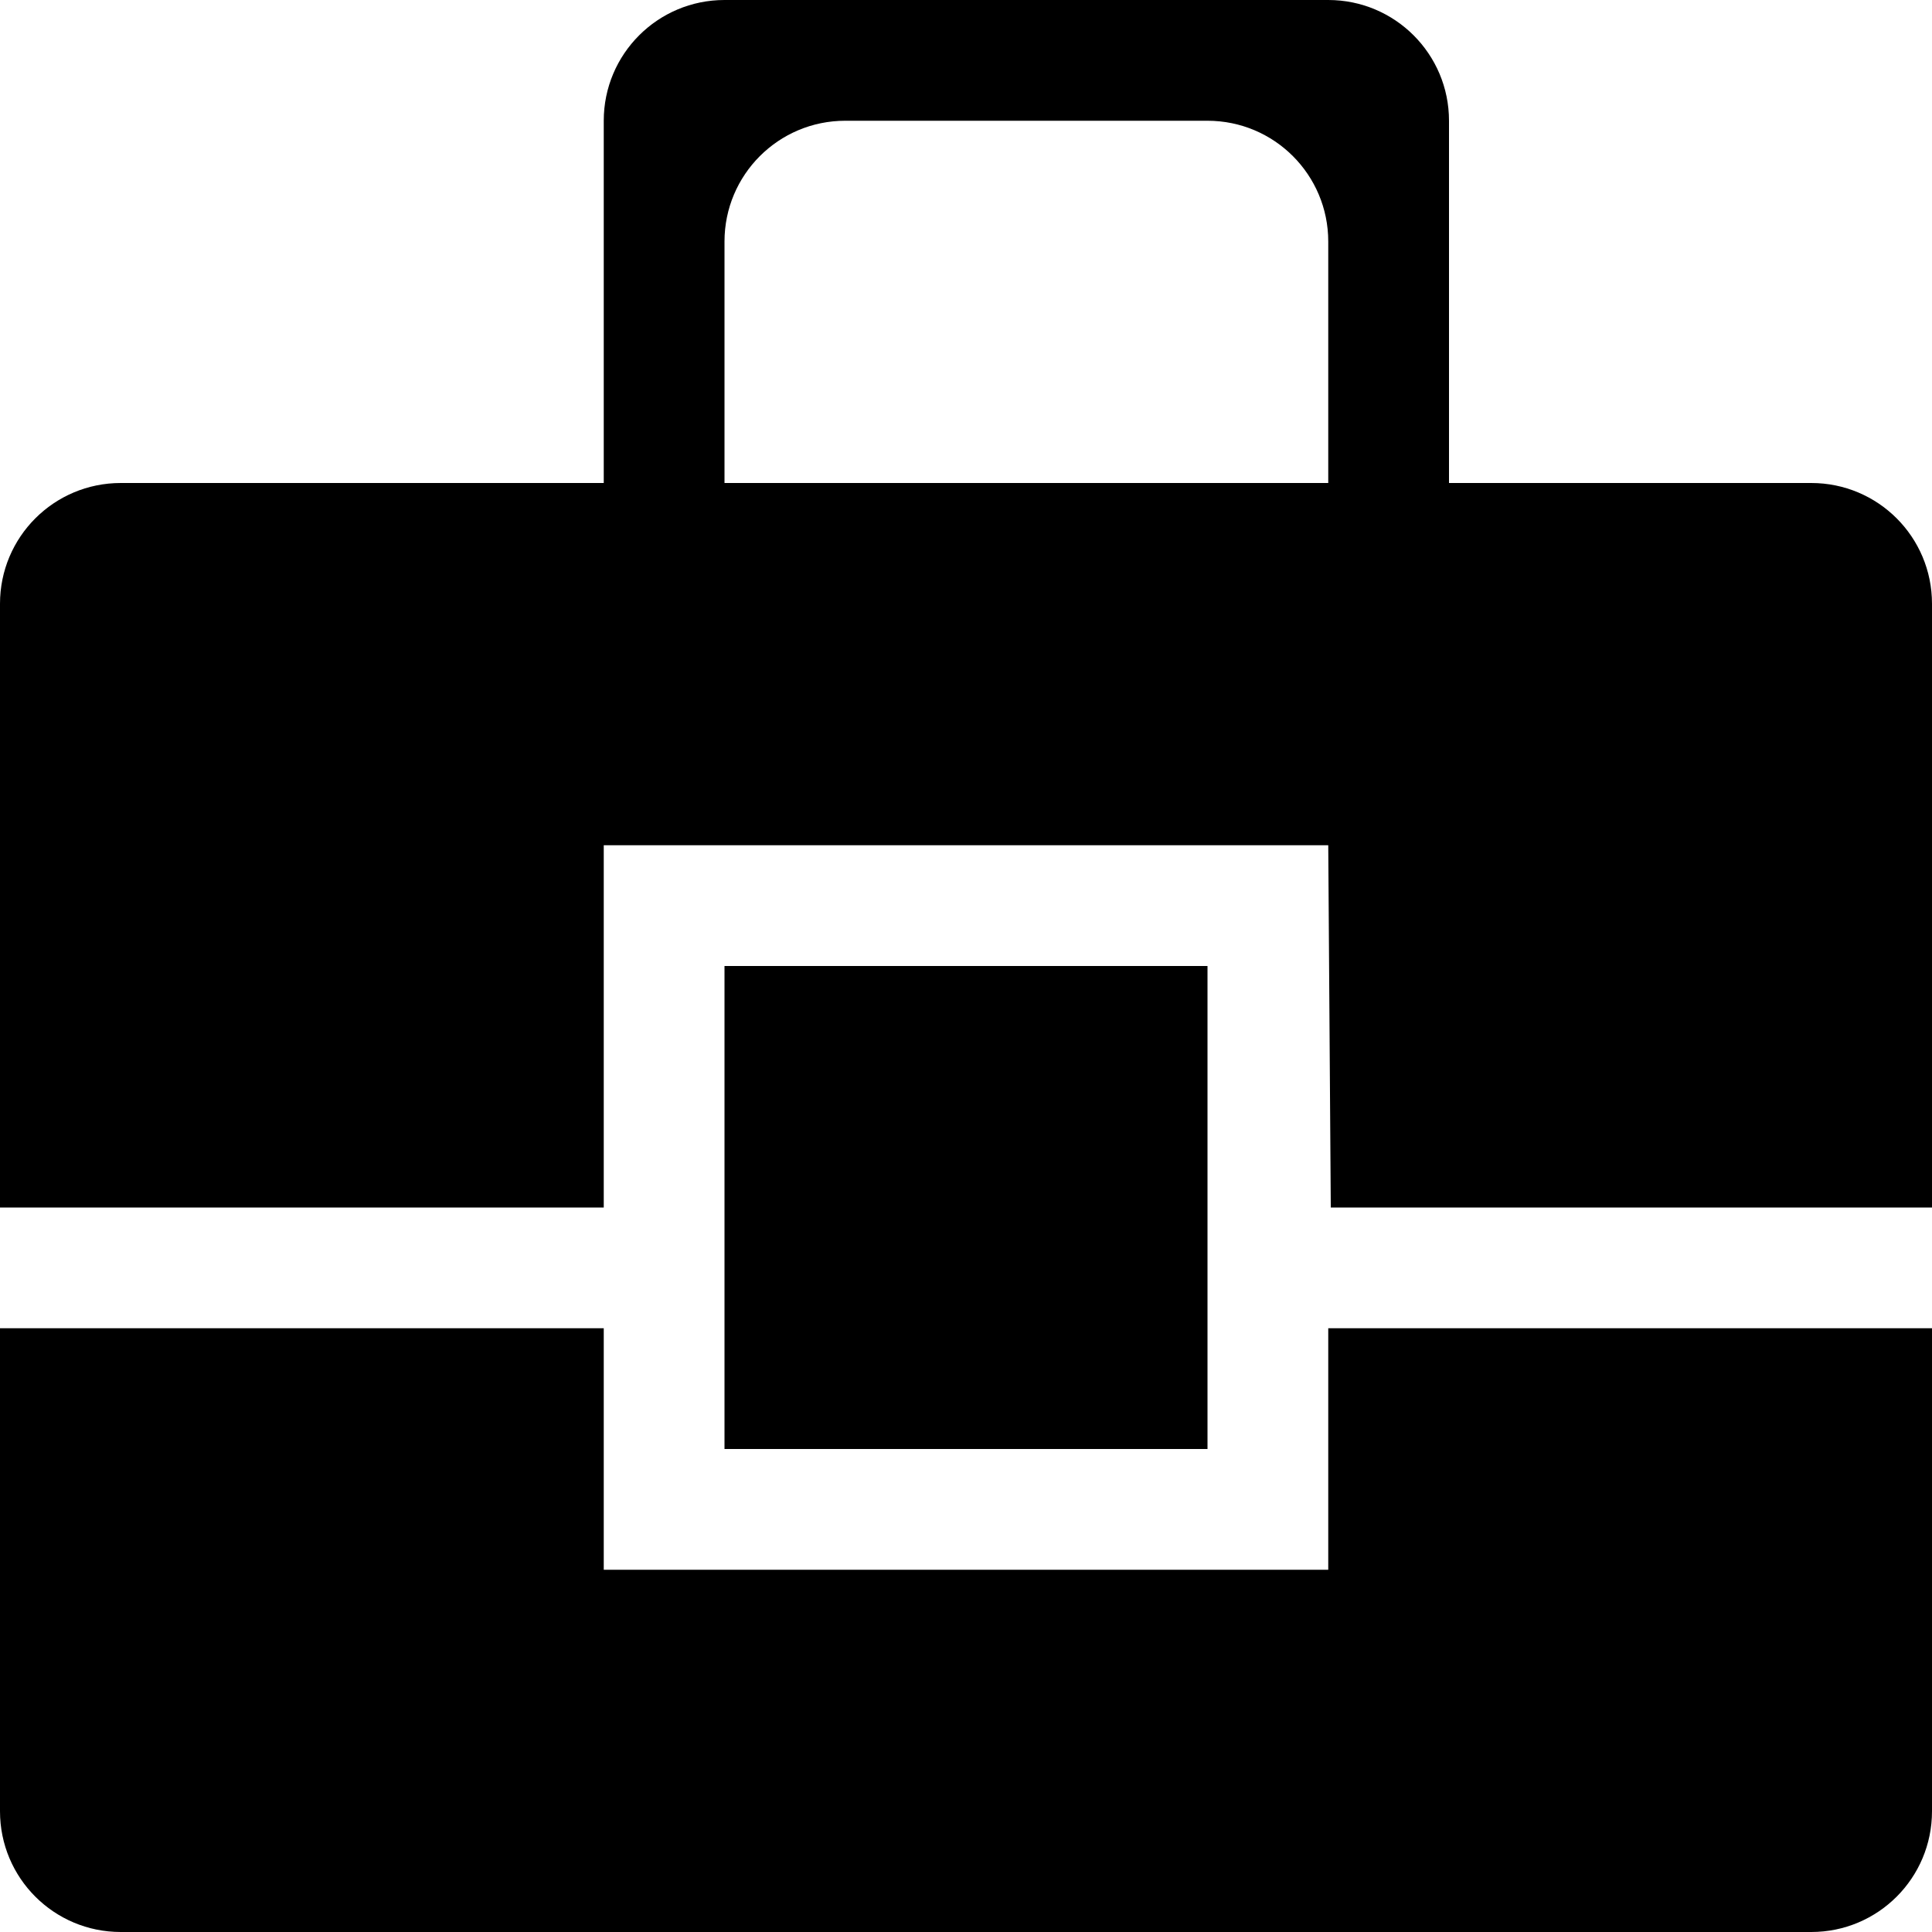 <?xml version="1.0" standalone="no"?><!DOCTYPE svg PUBLIC "-//W3C//DTD SVG 1.1//EN" "http://www.w3.org/Graphics/SVG/1.1/DTD/svg11.dtd"><svg t="1578133715334" class="icon" viewBox="0 0 1024 1024" version="1.1" xmlns="http://www.w3.org/2000/svg" p-id="1860" xmlns:xlink="http://www.w3.org/1999/xlink" width="200" height="200"><defs><style type="text/css"></style></defs><path d="M704 0 384 0C348.608 0 320 28.672 320 64l0 256c0 35.328 28.608 64 64 64l320 0c35.392 0 64-28.672 64-64L768 64C768 28.672 739.392 0 704 0zM704 192c0 35.328 0 64 0 64L384 256c0 0 0-28.672 0-64L384 128c0-35.328 28.608-64 64-64l192 0c35.392 0 64 28.672 64 64L704 192z" p-id="1861"></path><path d="M704 832 320 832l0-128L0 704l0 256c0 35.392 28.608 64 64 64l896 0c35.392 0 64-28.608 64-64l0-256-320 0L704 832z" p-id="1862"></path><path d="M320 448l384 0 1.344 192L1024 640 1024 320c0-35.392-28.608-64-64-64L64 256C28.608 256 0 284.608 0 320l0 320 320 0L320 448z" p-id="1863"></path><path d="M384 512l256 0 0 256-256 0 0-256Z" p-id="1864"></path></svg>
